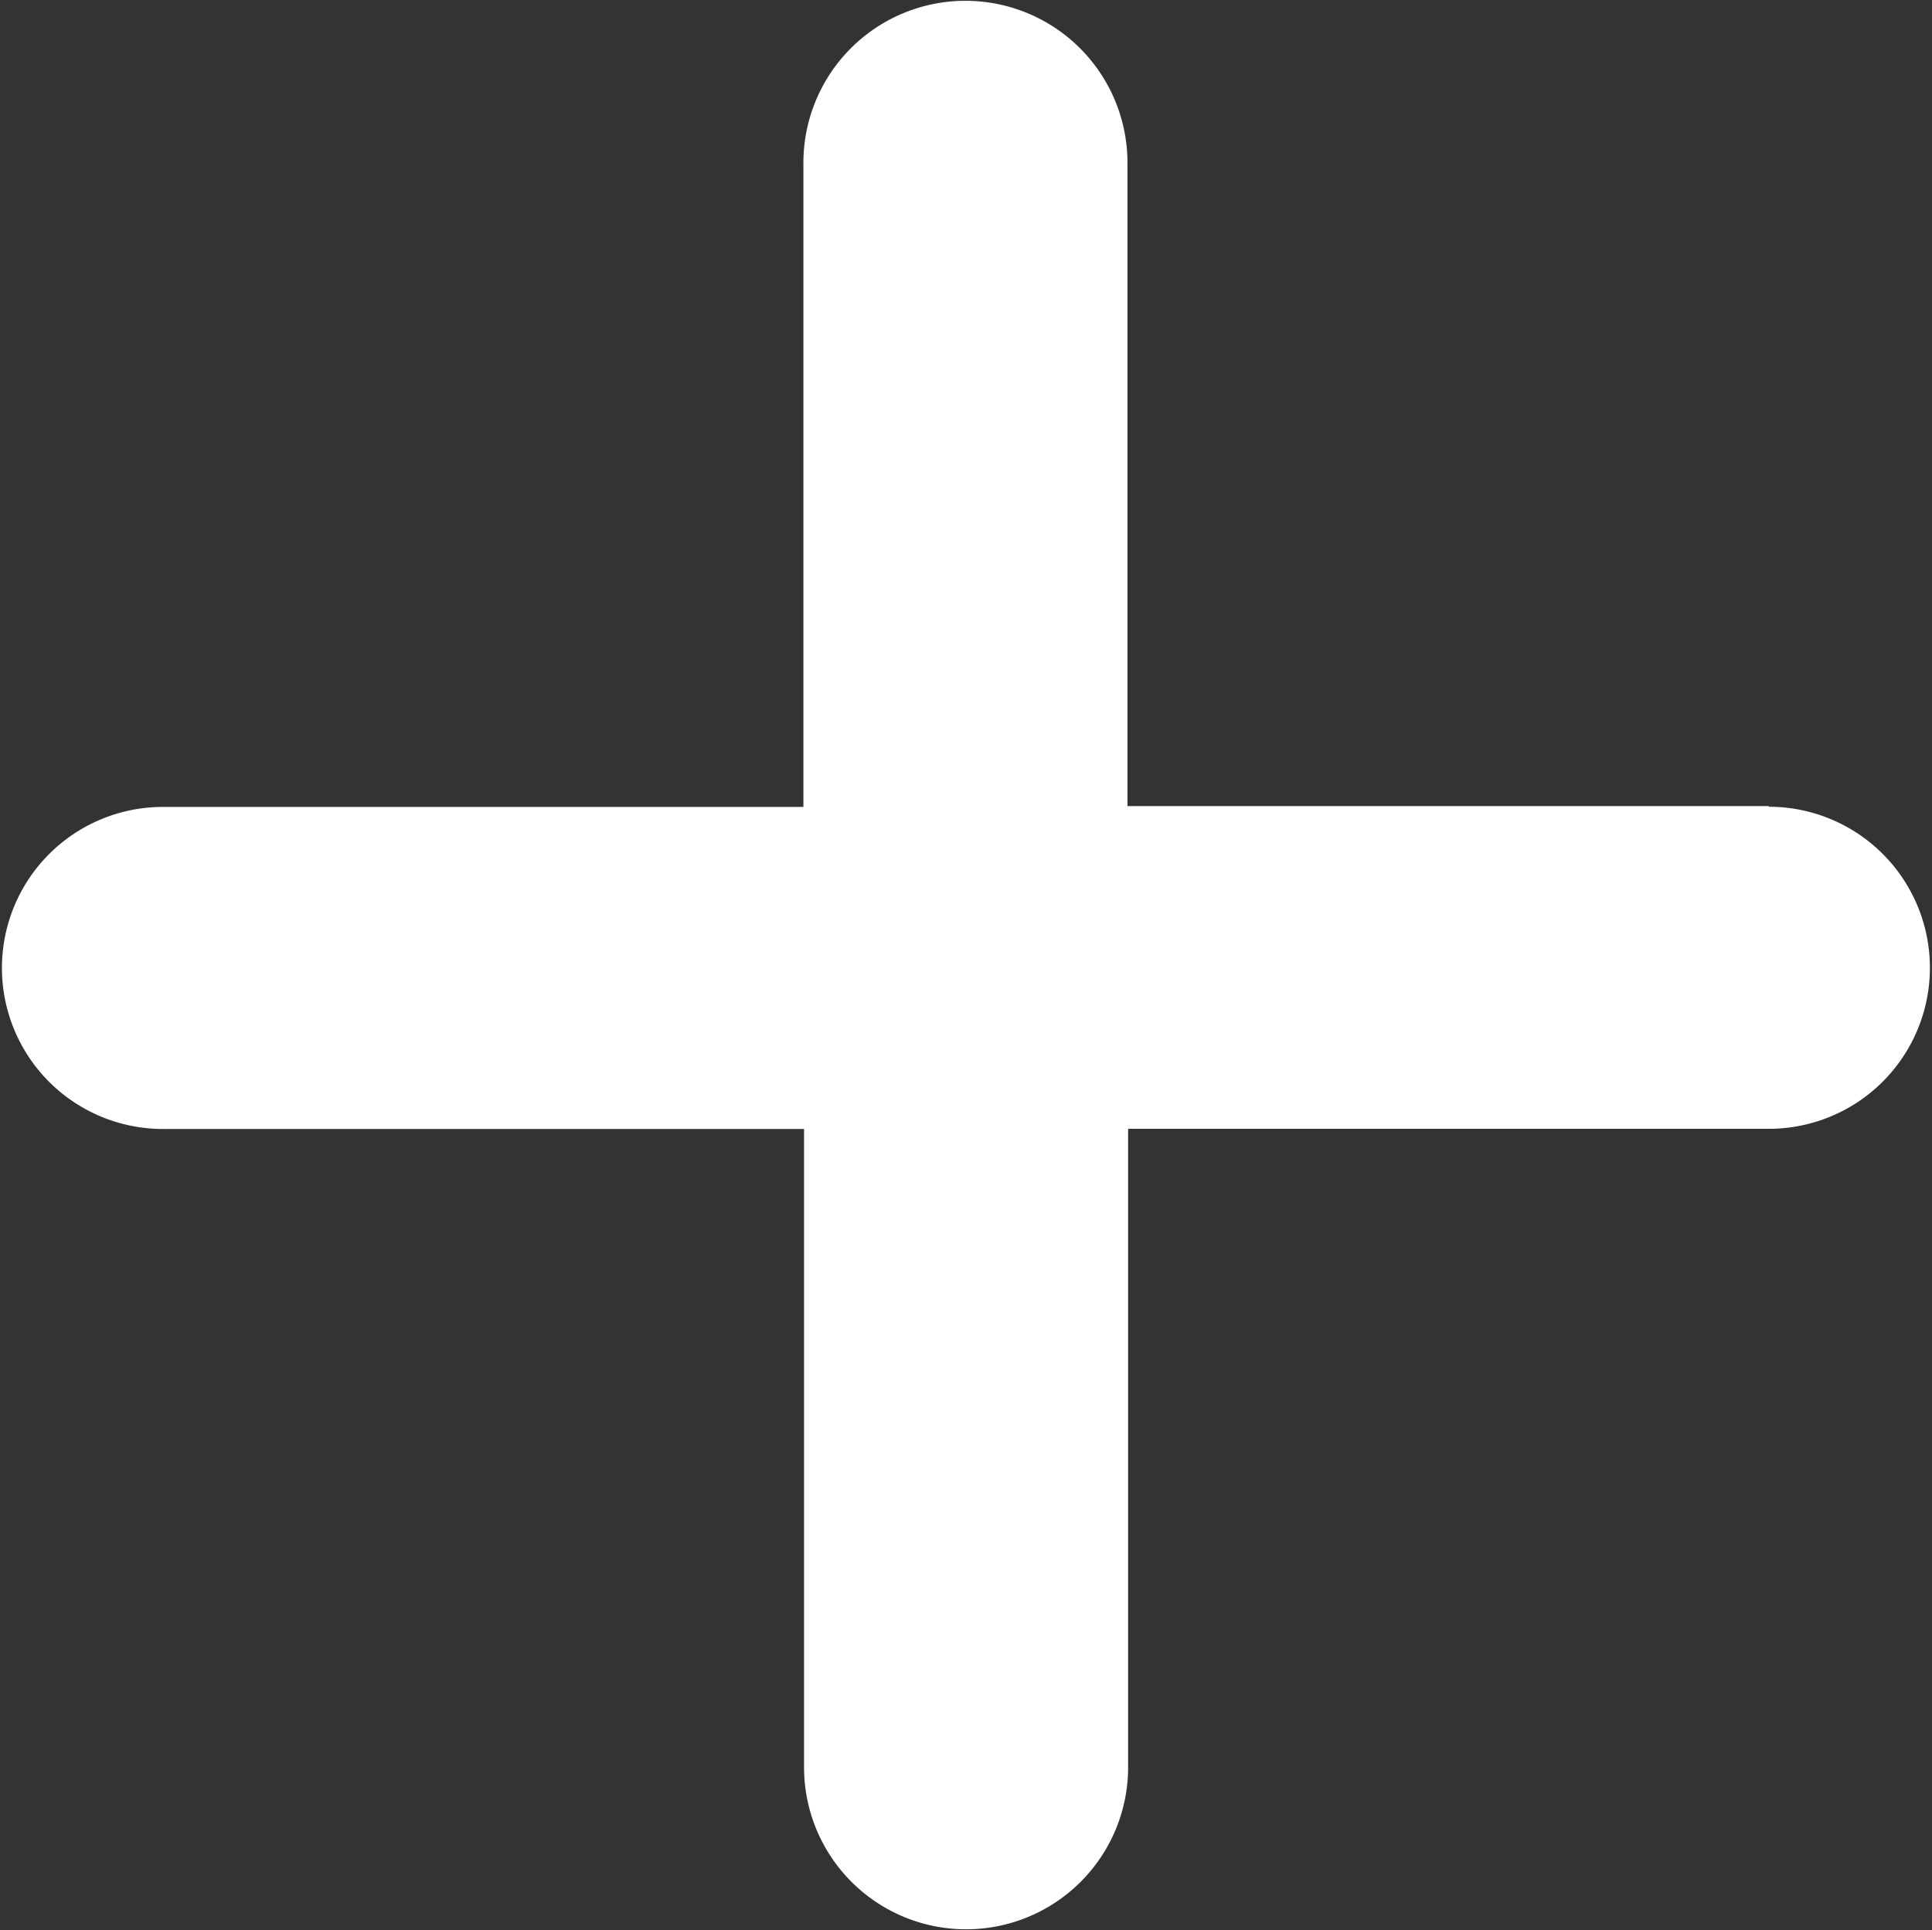 <svg id="Layer_1" data-name="Layer 1" xmlns="http://www.w3.org/2000/svg" viewBox="0 0 11.995 11.986">
  <rect x="0" y="0" width="11.995" height="11.986" fill="#333333" stroke="none"/>
  <defs>
    <style>
      .cls-1 {
        fill: #fff;
      }
    </style>
  </defs>
  <title>ico_plus</title>
  <path class="cls-1" d="M10.982,5.006H7V1.011a1.006,1.006,0,1,0-2.012,0v4H1.012a1,1,0,1,0,0,2h3.98v3.964a1.006,1.006,0,1,0,2.012,0V7.01h3.978a1,1,0,1,0,0-2Z"/>
</svg>
